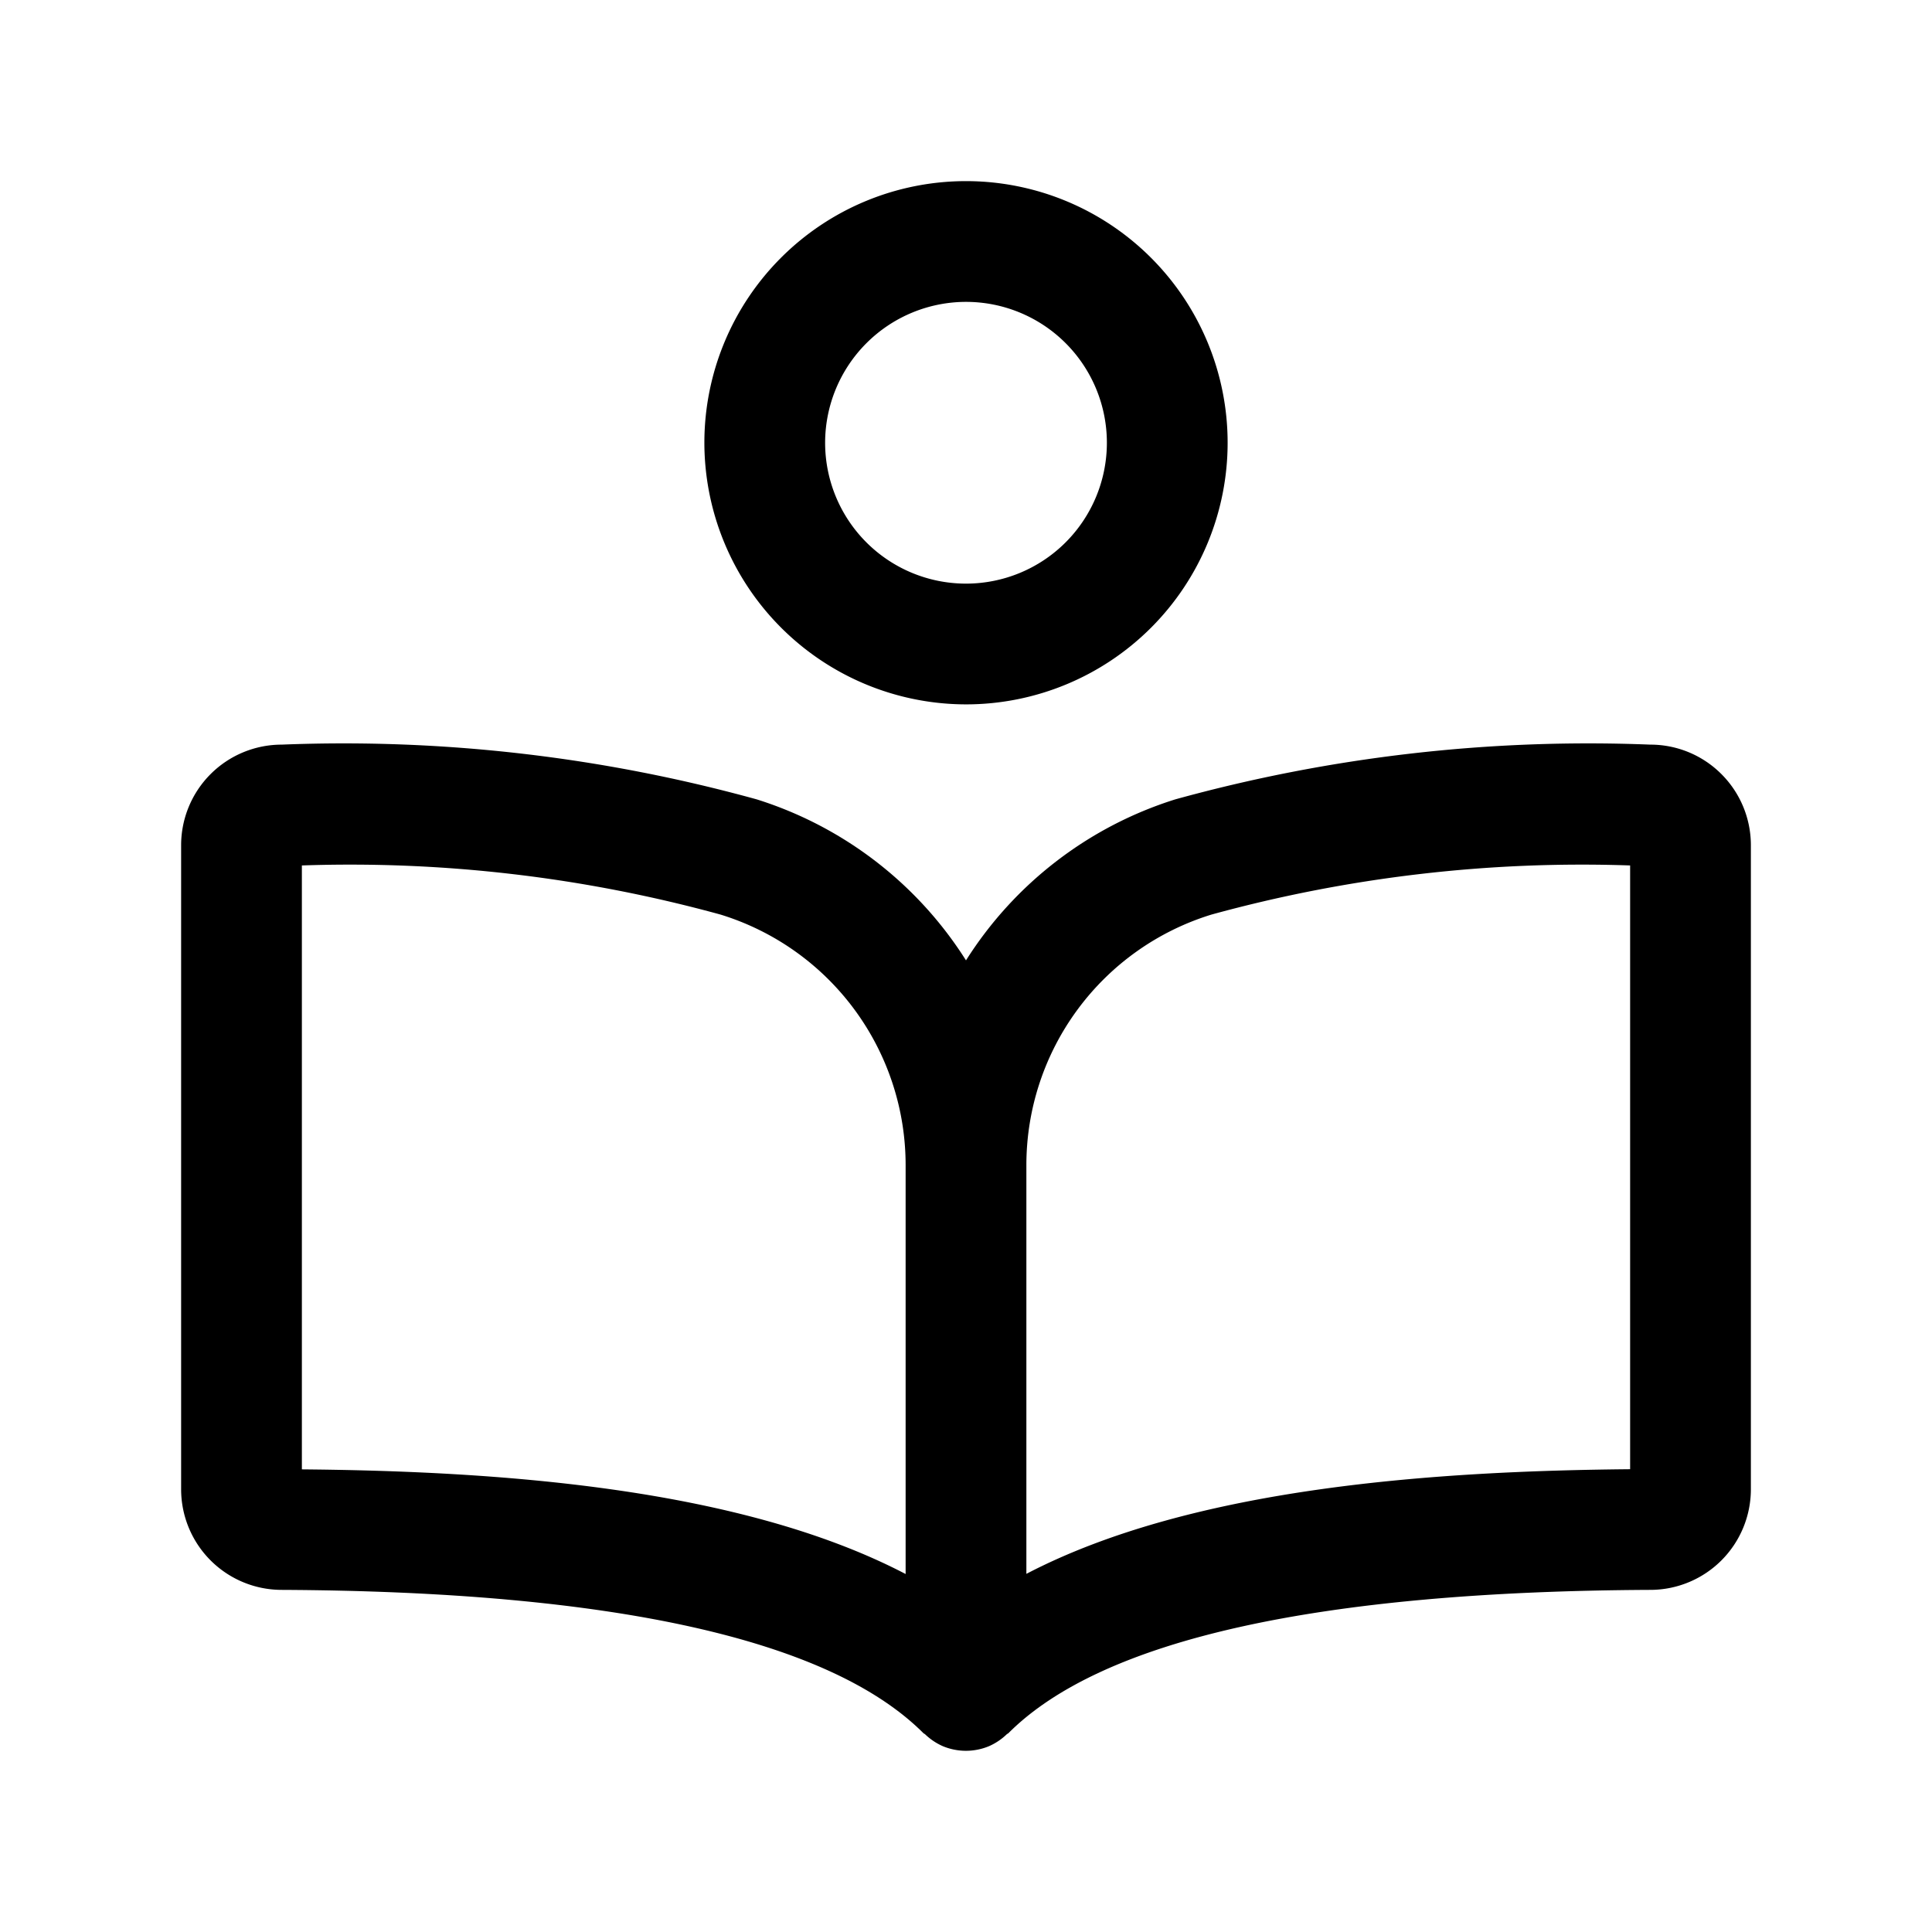 <svg id="Layer" xmlns="http://www.w3.org/2000/svg" viewBox="0 0 24 24">

  <path id="book-open-reader" fill="#000000"
    d="M21.383,9.615A1.246,1.246,0,0,0,20.5,9.25h0a19.277,19.277,0,0,0-5.9.68,4.762,4.762,0,0,0-2.6,2,4.762,4.762,0,0,0-2.6-2,19.277,19.277,0,0,0-5.9-.68h0A1.25,1.25,0,0,0,2.25,10.5v8a1.25,1.25,0,0,0,1.239,1.25c4.133.018,6.818.617,7.981,1.779.007.007.016.009.023.016a.757.757,0,0,0,.22.147h0a.746.746,0,0,0,.572,0h0a.757.757,0,0,0,.22-.147c.007-.007.016-.009.023-.016,1.163-1.162,3.848-1.761,7.982-1.779A1.25,1.25,0,0,0,21.75,18.5v-8A1.249,1.249,0,0,0,21.383,9.615ZM3.75,10.751a17.374,17.374,0,0,1,5.2.61,3.257,3.257,0,0,1,2.3,3.113v5.079c-2.085-1.088-5.134-1.279-7.5-1.3Zm16.5,7.5c-2.366.022-5.415.213-7.5,1.3V14.474a3.257,3.257,0,0,1,2.3-3.113,17.374,17.374,0,0,1,5.2-.61ZM12,8.75A3.25,3.25,0,1,0,8.75,5.5,3.254,3.254,0,0,0,12,8.75Zm0-5A1.75,1.75,0,1,1,10.25,5.5,1.752,1.752,0,0,1,12,3.75Z" />
</svg>

